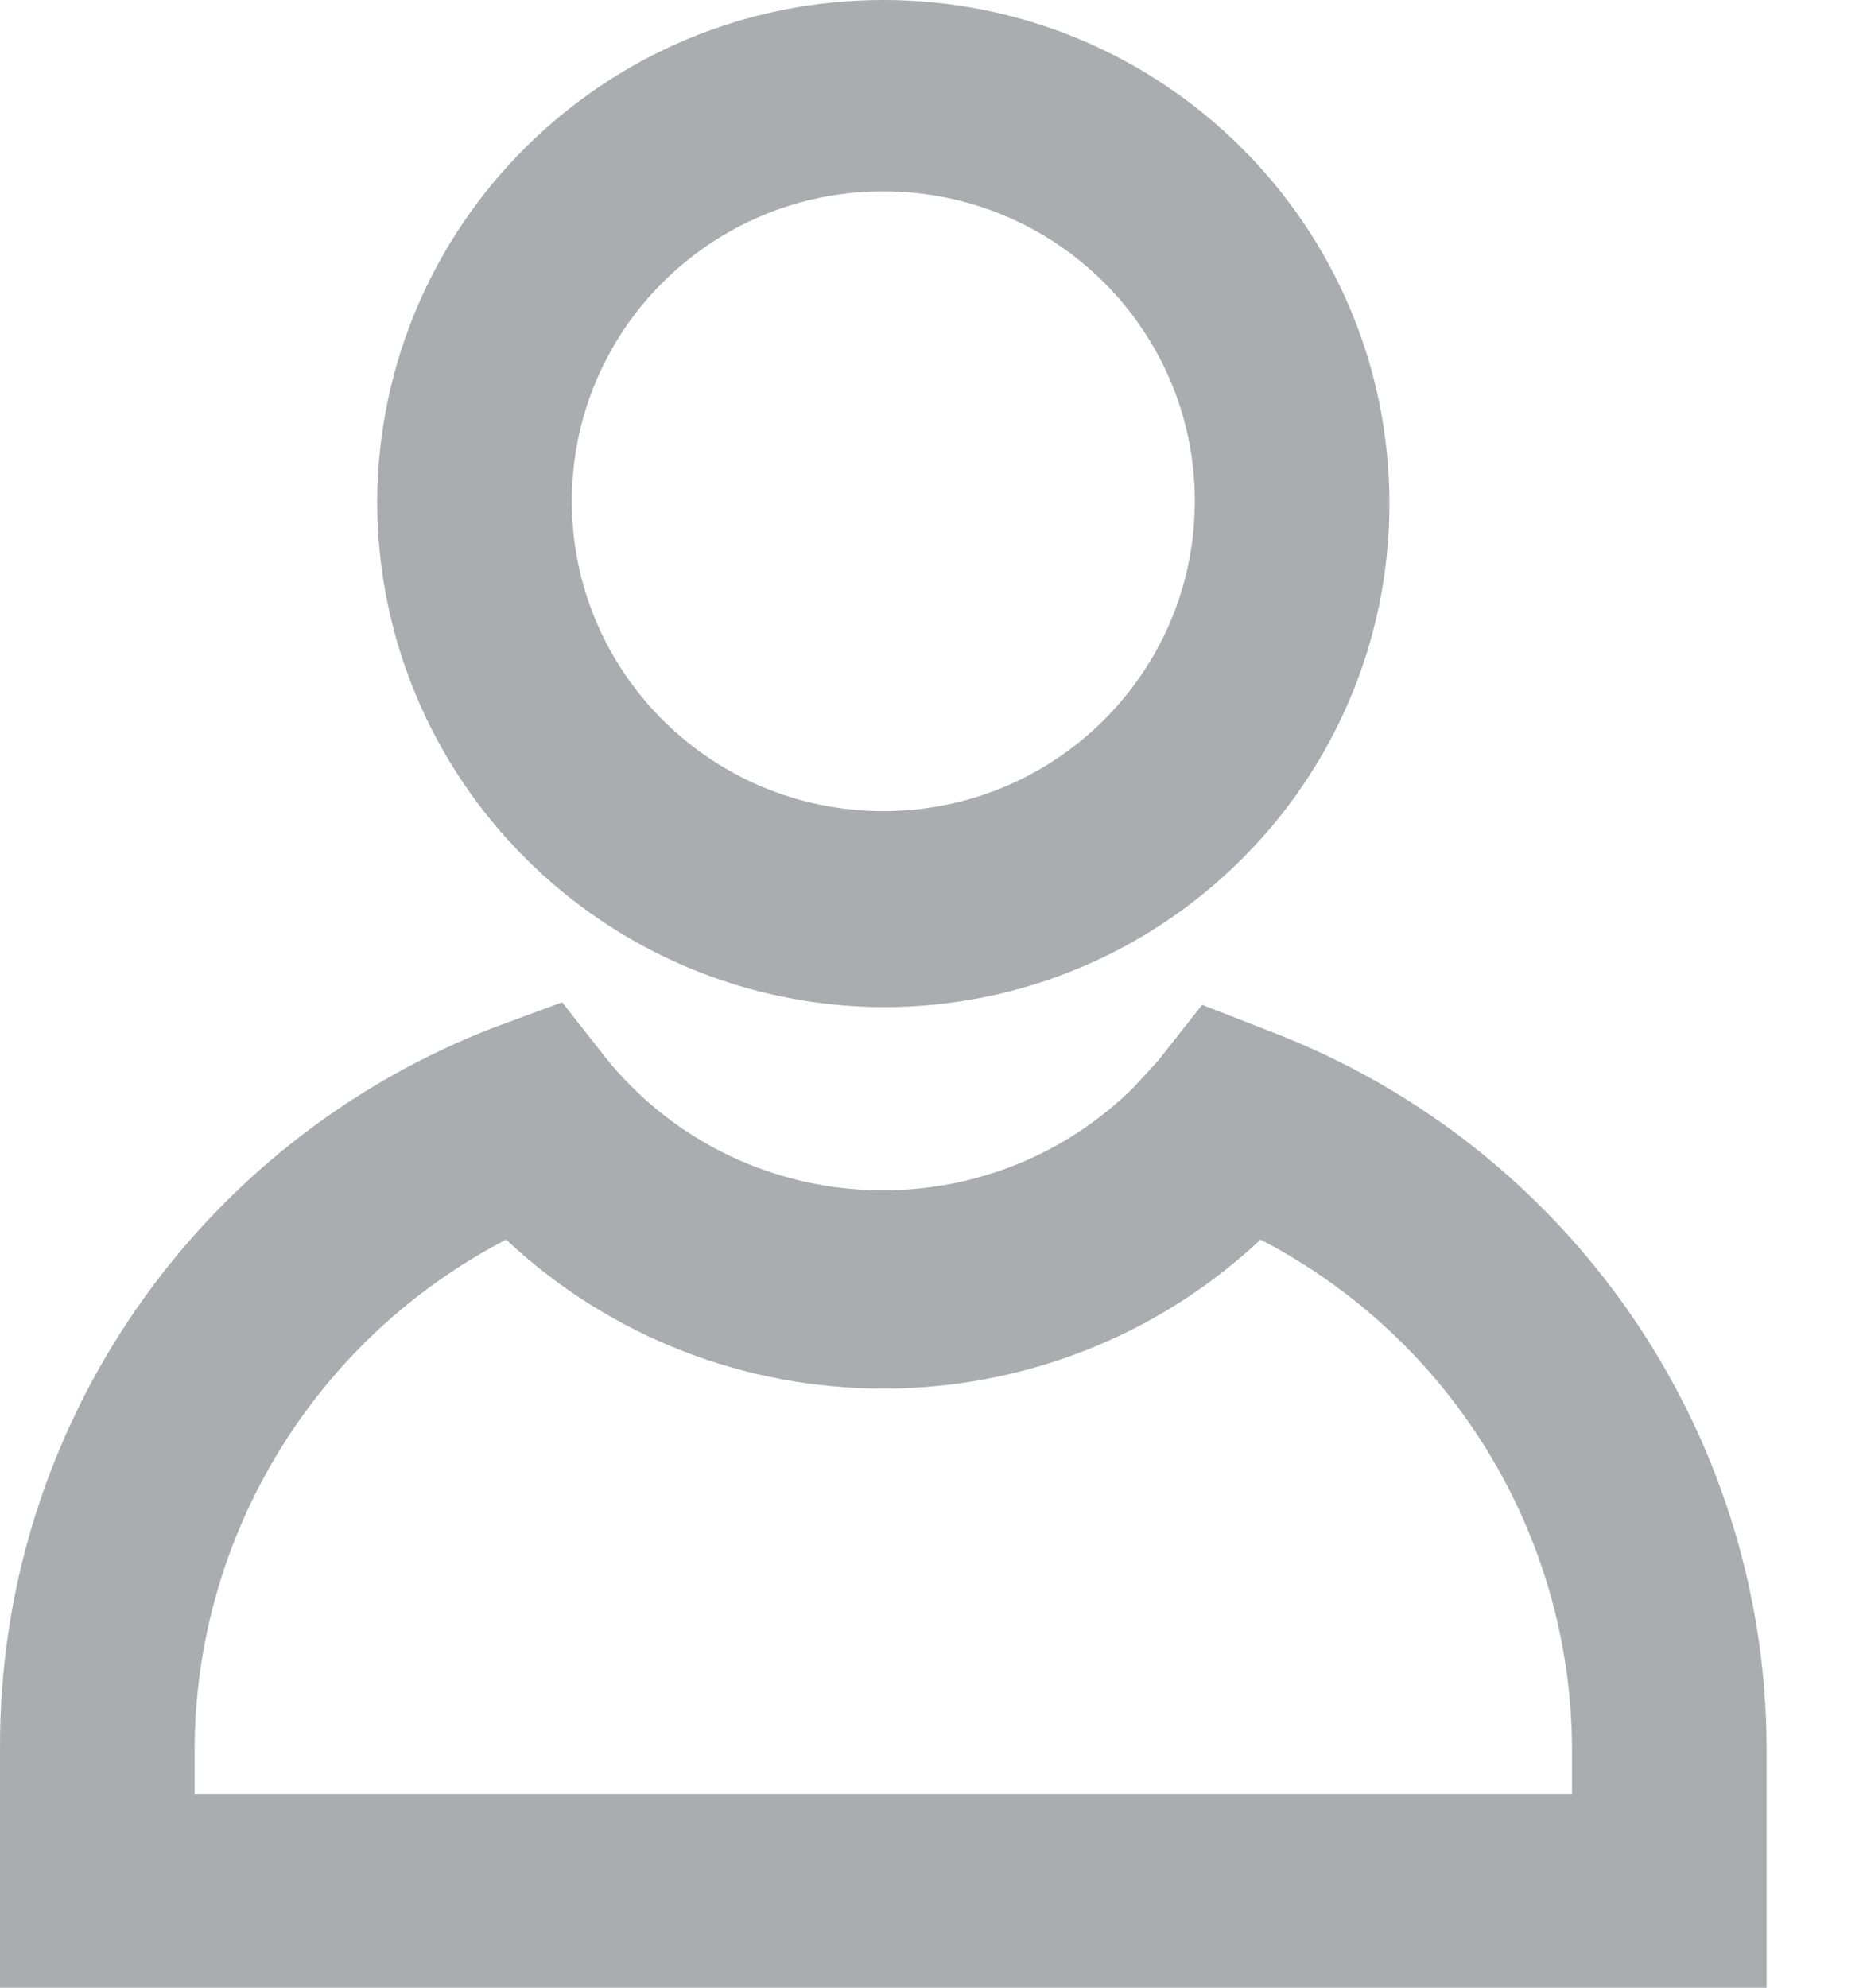 <svg width="15" height="16" viewBox="0 0 15 16" fill="none" xmlns="http://www.w3.org/2000/svg">
<path fill-rule="evenodd" clip-rule="evenodd" d="M11.187 4.054C11.187 6.292 9.363 8.107 7.112 8.107C4.858 8.096 3.037 6.276 3.037 4.034C3.048 1.803 4.869 2.58423e-05 7.112 2.75954e-10C9.363 -2.58406e-05 11.187 1.815 11.187 4.054ZM9.62 4.034C9.62 2.656 8.497 1.54 7.112 1.54C5.727 1.54 4.604 2.656 4.604 4.034C4.604 5.412 5.727 6.529 7.112 6.529C8.497 6.529 9.62 5.412 9.62 4.034ZM9.679 8.088L10.227 8.302C12.629 9.22 14.217 11.511 14.224 14.071V16H4.00361e-05V14.071C-0.009 11.497 1.582 9.186 3.997 8.263L4.526 8.068L4.879 8.517C4.943 8.597 5.012 8.673 5.085 8.746C6.201 9.858 8.012 9.86 9.13 8.75L9.326 8.536L9.679 8.088ZM1.567 14.441H12.657V14.071C12.649 12.349 11.684 10.774 10.149 9.978C8.443 11.577 5.781 11.577 4.075 9.978C2.541 10.774 1.575 12.349 1.567 14.071V14.441Z" fill="#AAACB0"/>
</svg>
